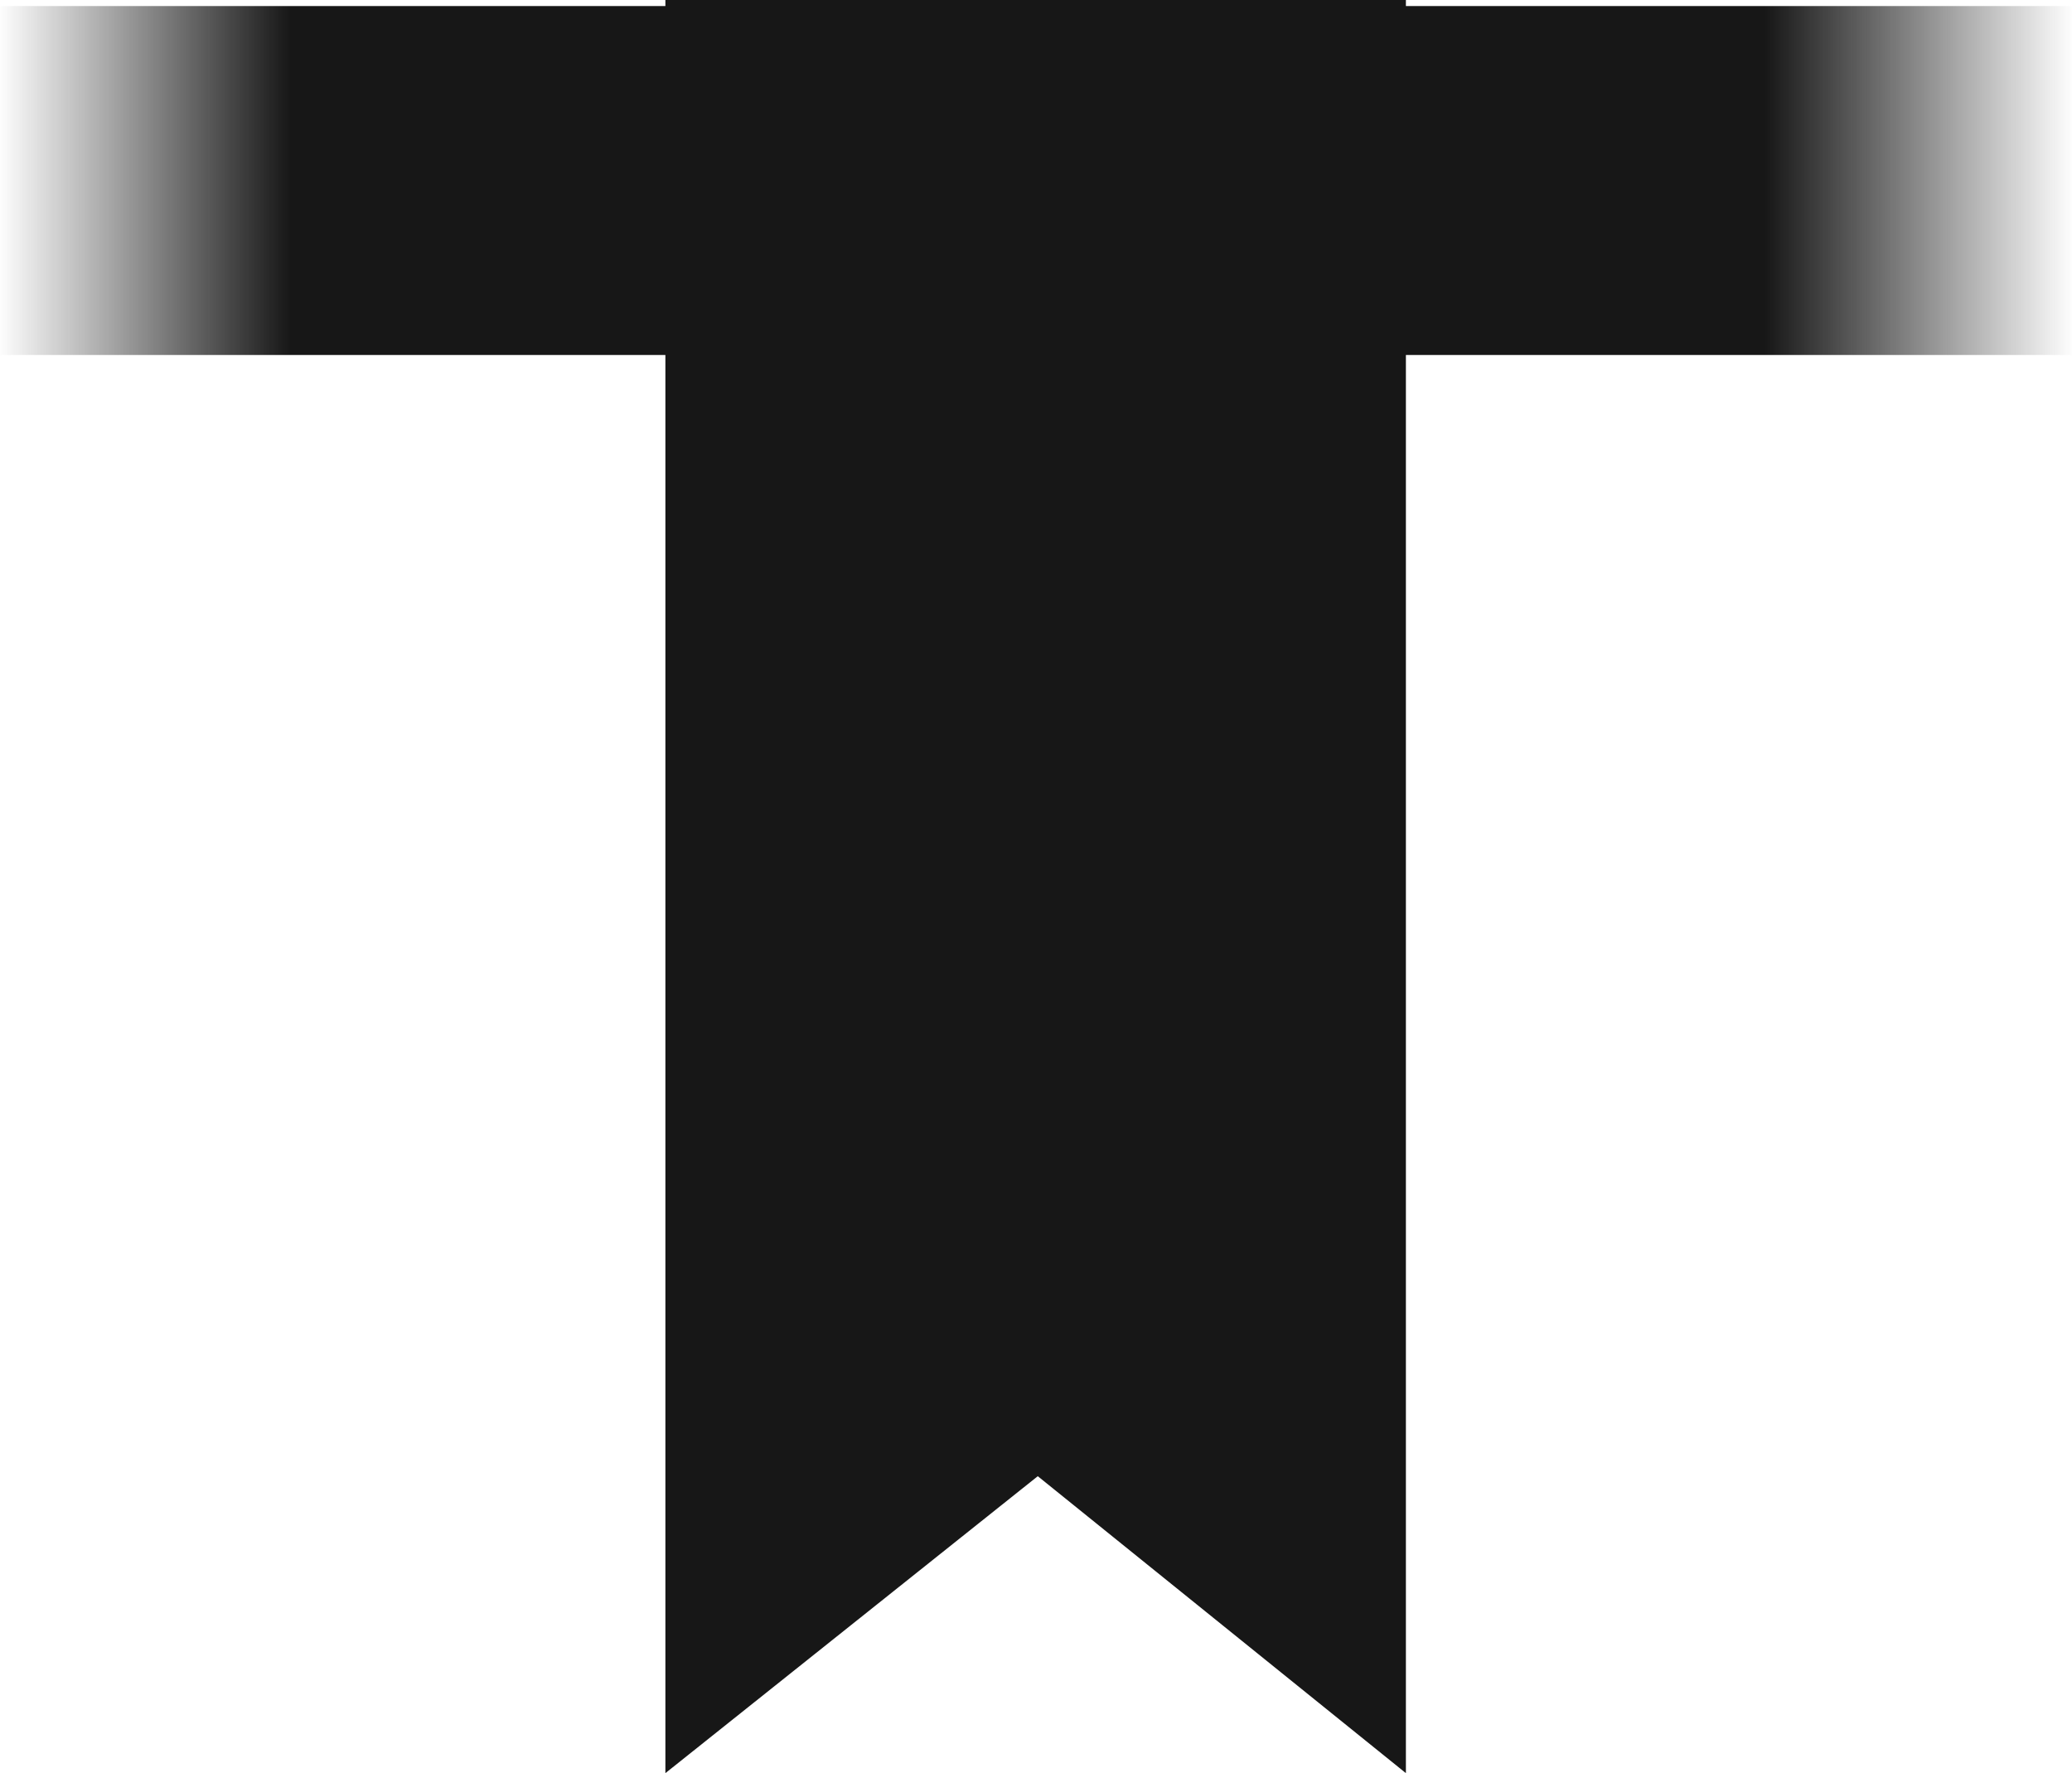 <?xml version="1.0" encoding="UTF-8" standalone="no"?>
<svg xmlns:xlink="http://www.w3.org/1999/xlink" height="249.0px" width="291.0px" xmlns="http://www.w3.org/2000/svg">
  <g transform="matrix(1.0, 0.0, 0.0, 1.0, -229.05, 88.05)">
    <path d="M374.8 119.25 L322.5 160.95 322.5 -88.05 426.5 -88.05 426.5 160.95 374.8 119.25" fill="#171717" fill-rule="evenodd" stroke="none"/>
    <path d="M229.05 -87.2 L520.05 -87.2 520.05 -38.2 229.05 -38.2 229.05 -87.2" fill="url(#gradient0)" fill-rule="evenodd" stroke="none"/>
  </g>
  <defs>
    <linearGradient gradientTransform="matrix(0.178, 0.0, 0.0, 0.03, 374.55, -62.7)" gradientUnits="userSpaceOnUse" id="gradient0" spreadMethod="pad" x1="-819.2" x2="819.2">
      <stop offset="0.0" stop-color="#171717" stop-opacity="0.0"/>
      <stop offset="0.141" stop-color="#171717"/>
      <stop offset="0.851" stop-color="#171717"/>
      <stop offset="1.0" stop-color="#171717" stop-opacity="0.0"/>
    </linearGradient>
  </defs>
</svg>
